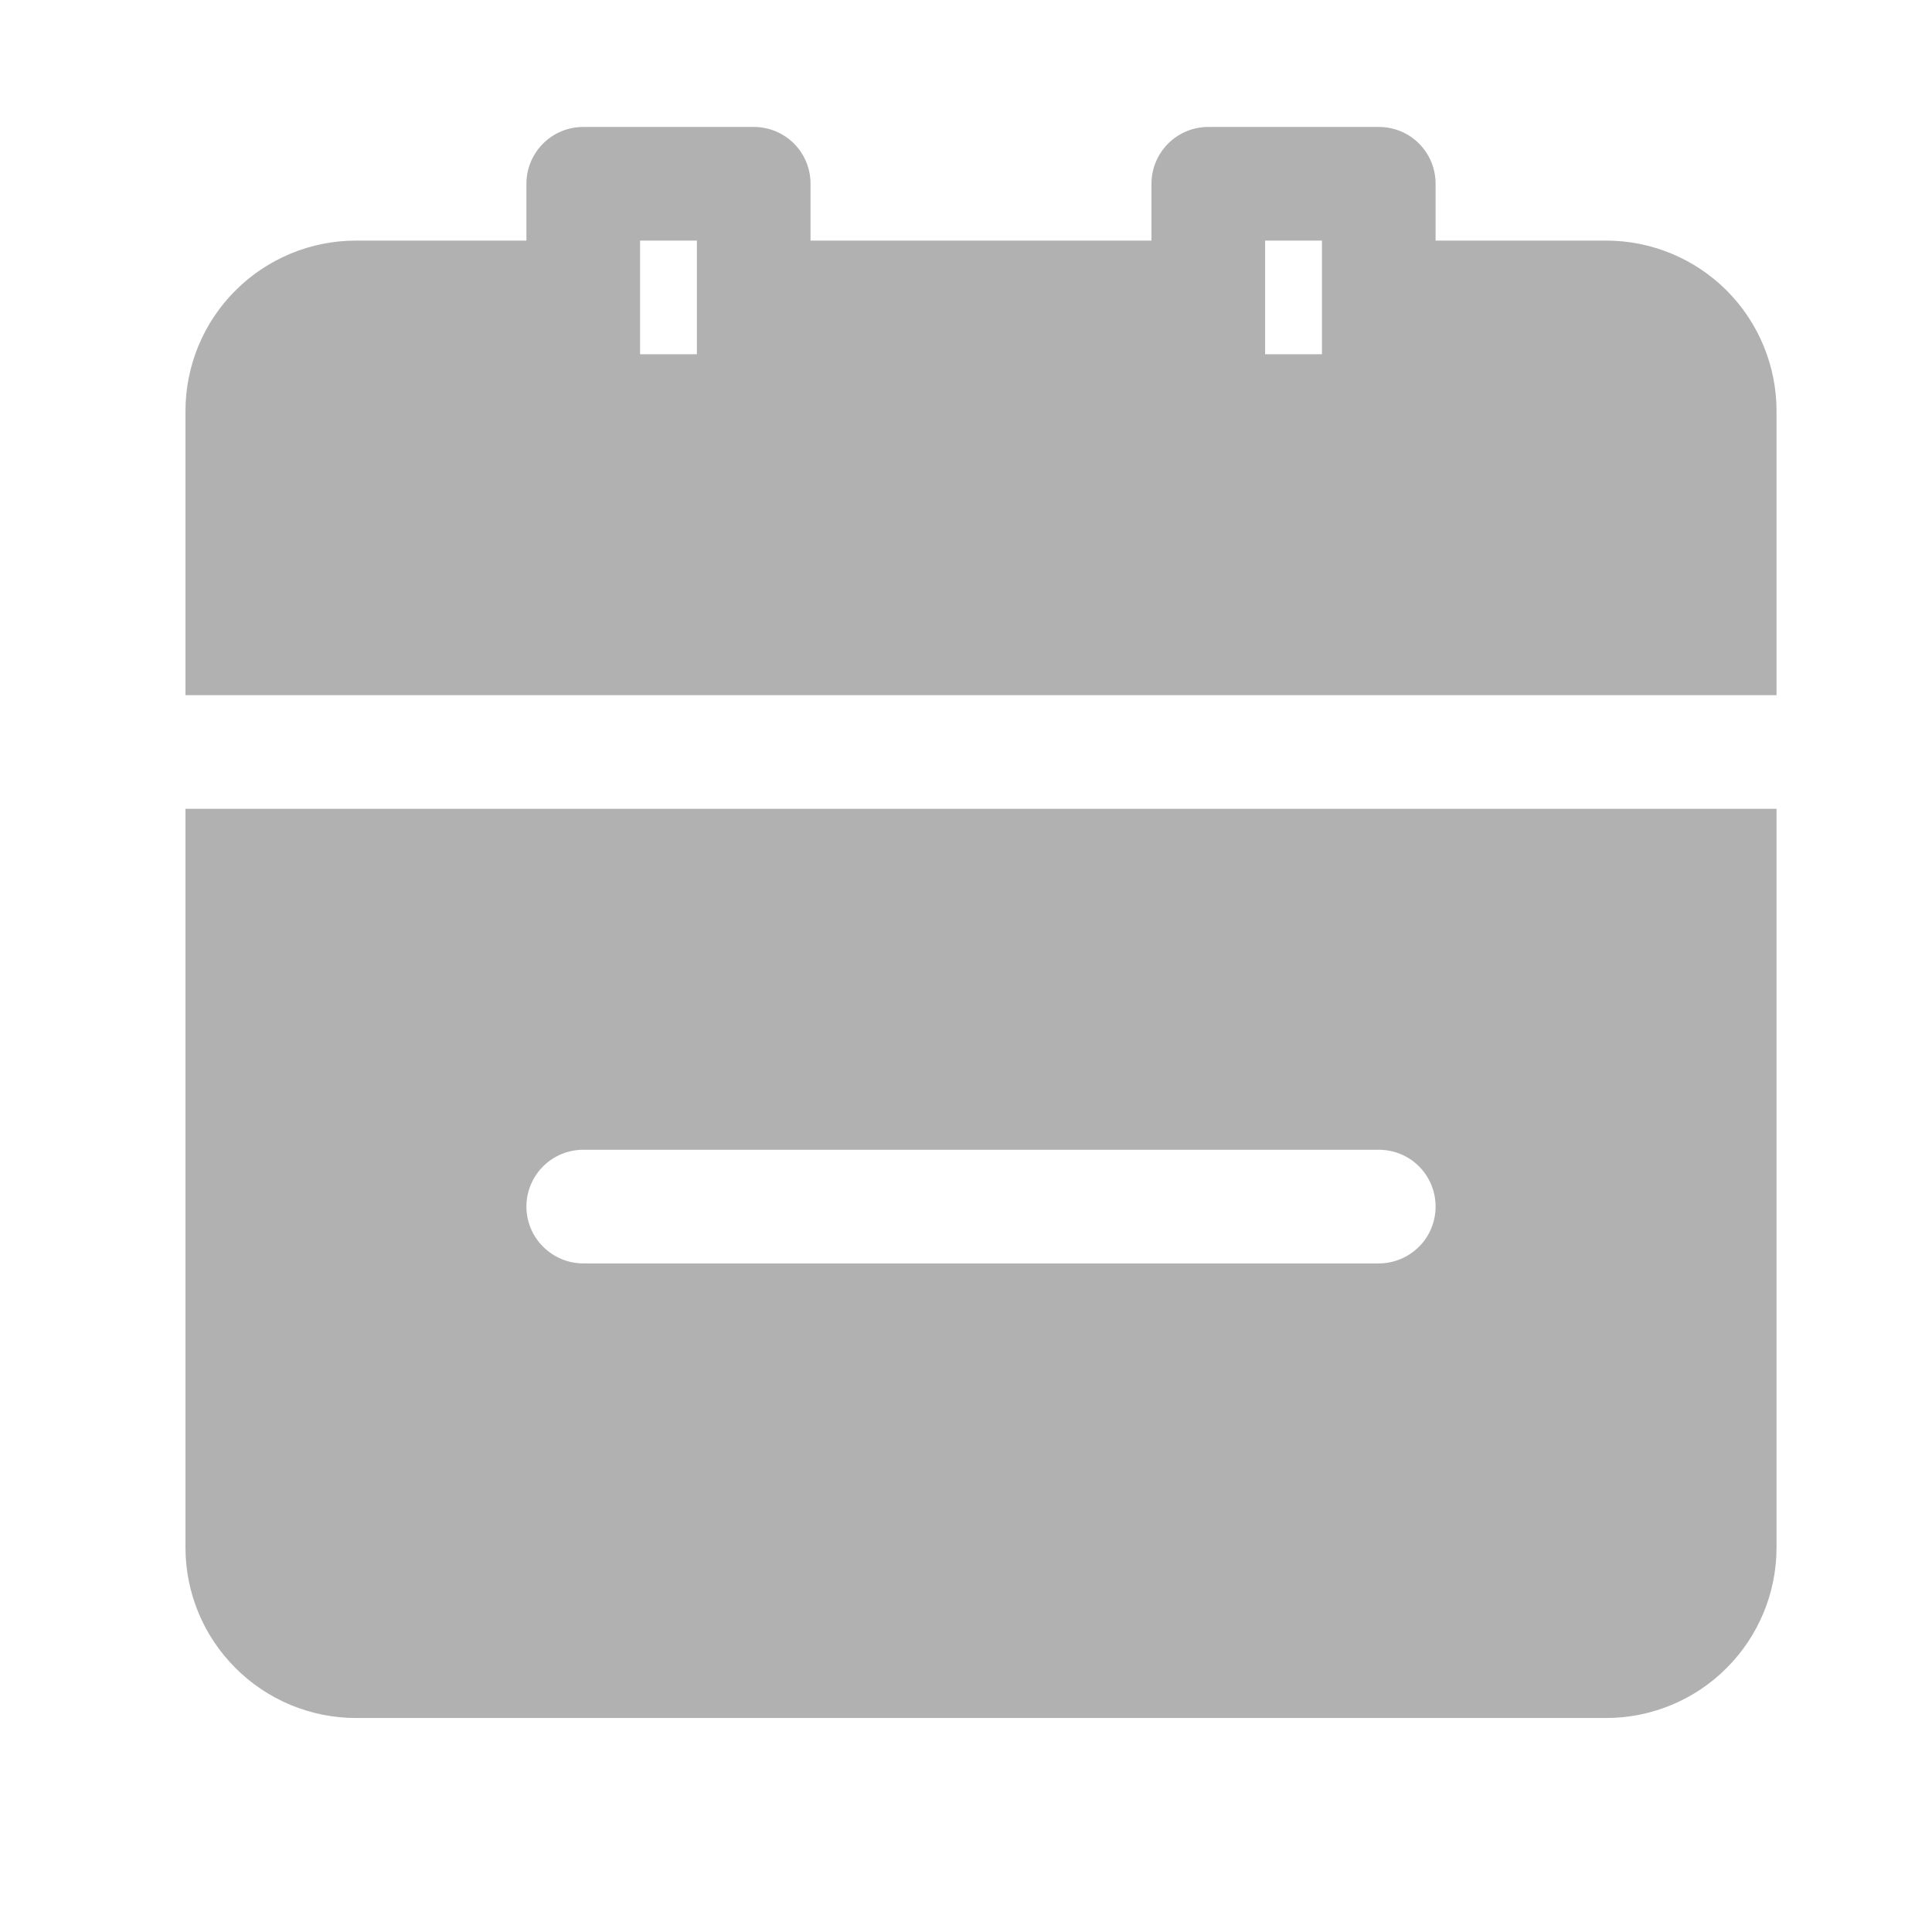 <svg width="17" height="17" viewBox="0 0 17 17" fill="none" xmlns="http://www.w3.org/2000/svg">
<path d="M14.132 2.117H12.632V1.617C12.632 1.484 12.58 1.357 12.486 1.263C12.392 1.169 12.265 1.117 12.132 1.117H10.632C10.5 1.117 10.373 1.169 10.279 1.263C10.185 1.357 10.132 1.484 10.132 1.617V2.117H7.132V1.617C7.132 1.484 7.08 1.357 6.986 1.263C6.892 1.169 6.765 1.117 6.632 1.117H5.132C5 1.117 4.873 1.169 4.779 1.263C4.685 1.357 4.632 1.484 4.632 1.617V2.117H3.132C2.735 2.117 2.353 2.275 2.072 2.556C1.79 2.837 1.632 3.219 1.632 3.617V6.117H15.632V3.617C15.632 3.219 15.474 2.837 15.193 2.556C14.912 2.275 14.53 2.117 14.132 2.117ZM11.132 2.117H11.632V3.117H11.132V2.117ZM5.632 2.117H6.132V3.117H5.632V2.117ZM1.632 13.617C1.632 14.015 1.79 14.396 2.072 14.677C2.353 14.959 2.735 15.117 3.132 15.117H14.132C14.53 15.117 14.912 14.959 15.193 14.677C15.474 14.396 15.632 14.015 15.632 13.617V7.117H1.632V13.617ZM5.132 10.117H12.132C12.265 10.117 12.392 10.169 12.486 10.263C12.58 10.357 12.632 10.484 12.632 10.617C12.632 10.749 12.58 10.877 12.486 10.97C12.392 11.064 12.265 11.117 12.132 11.117H5.132C5 11.117 4.873 11.064 4.779 10.97C4.685 10.877 4.632 10.749 4.632 10.617C4.632 10.484 4.685 10.357 4.779 10.263C4.873 10.169 5 10.117 5.132 10.117Z" fill="#B1B1B1"/>
</svg>
